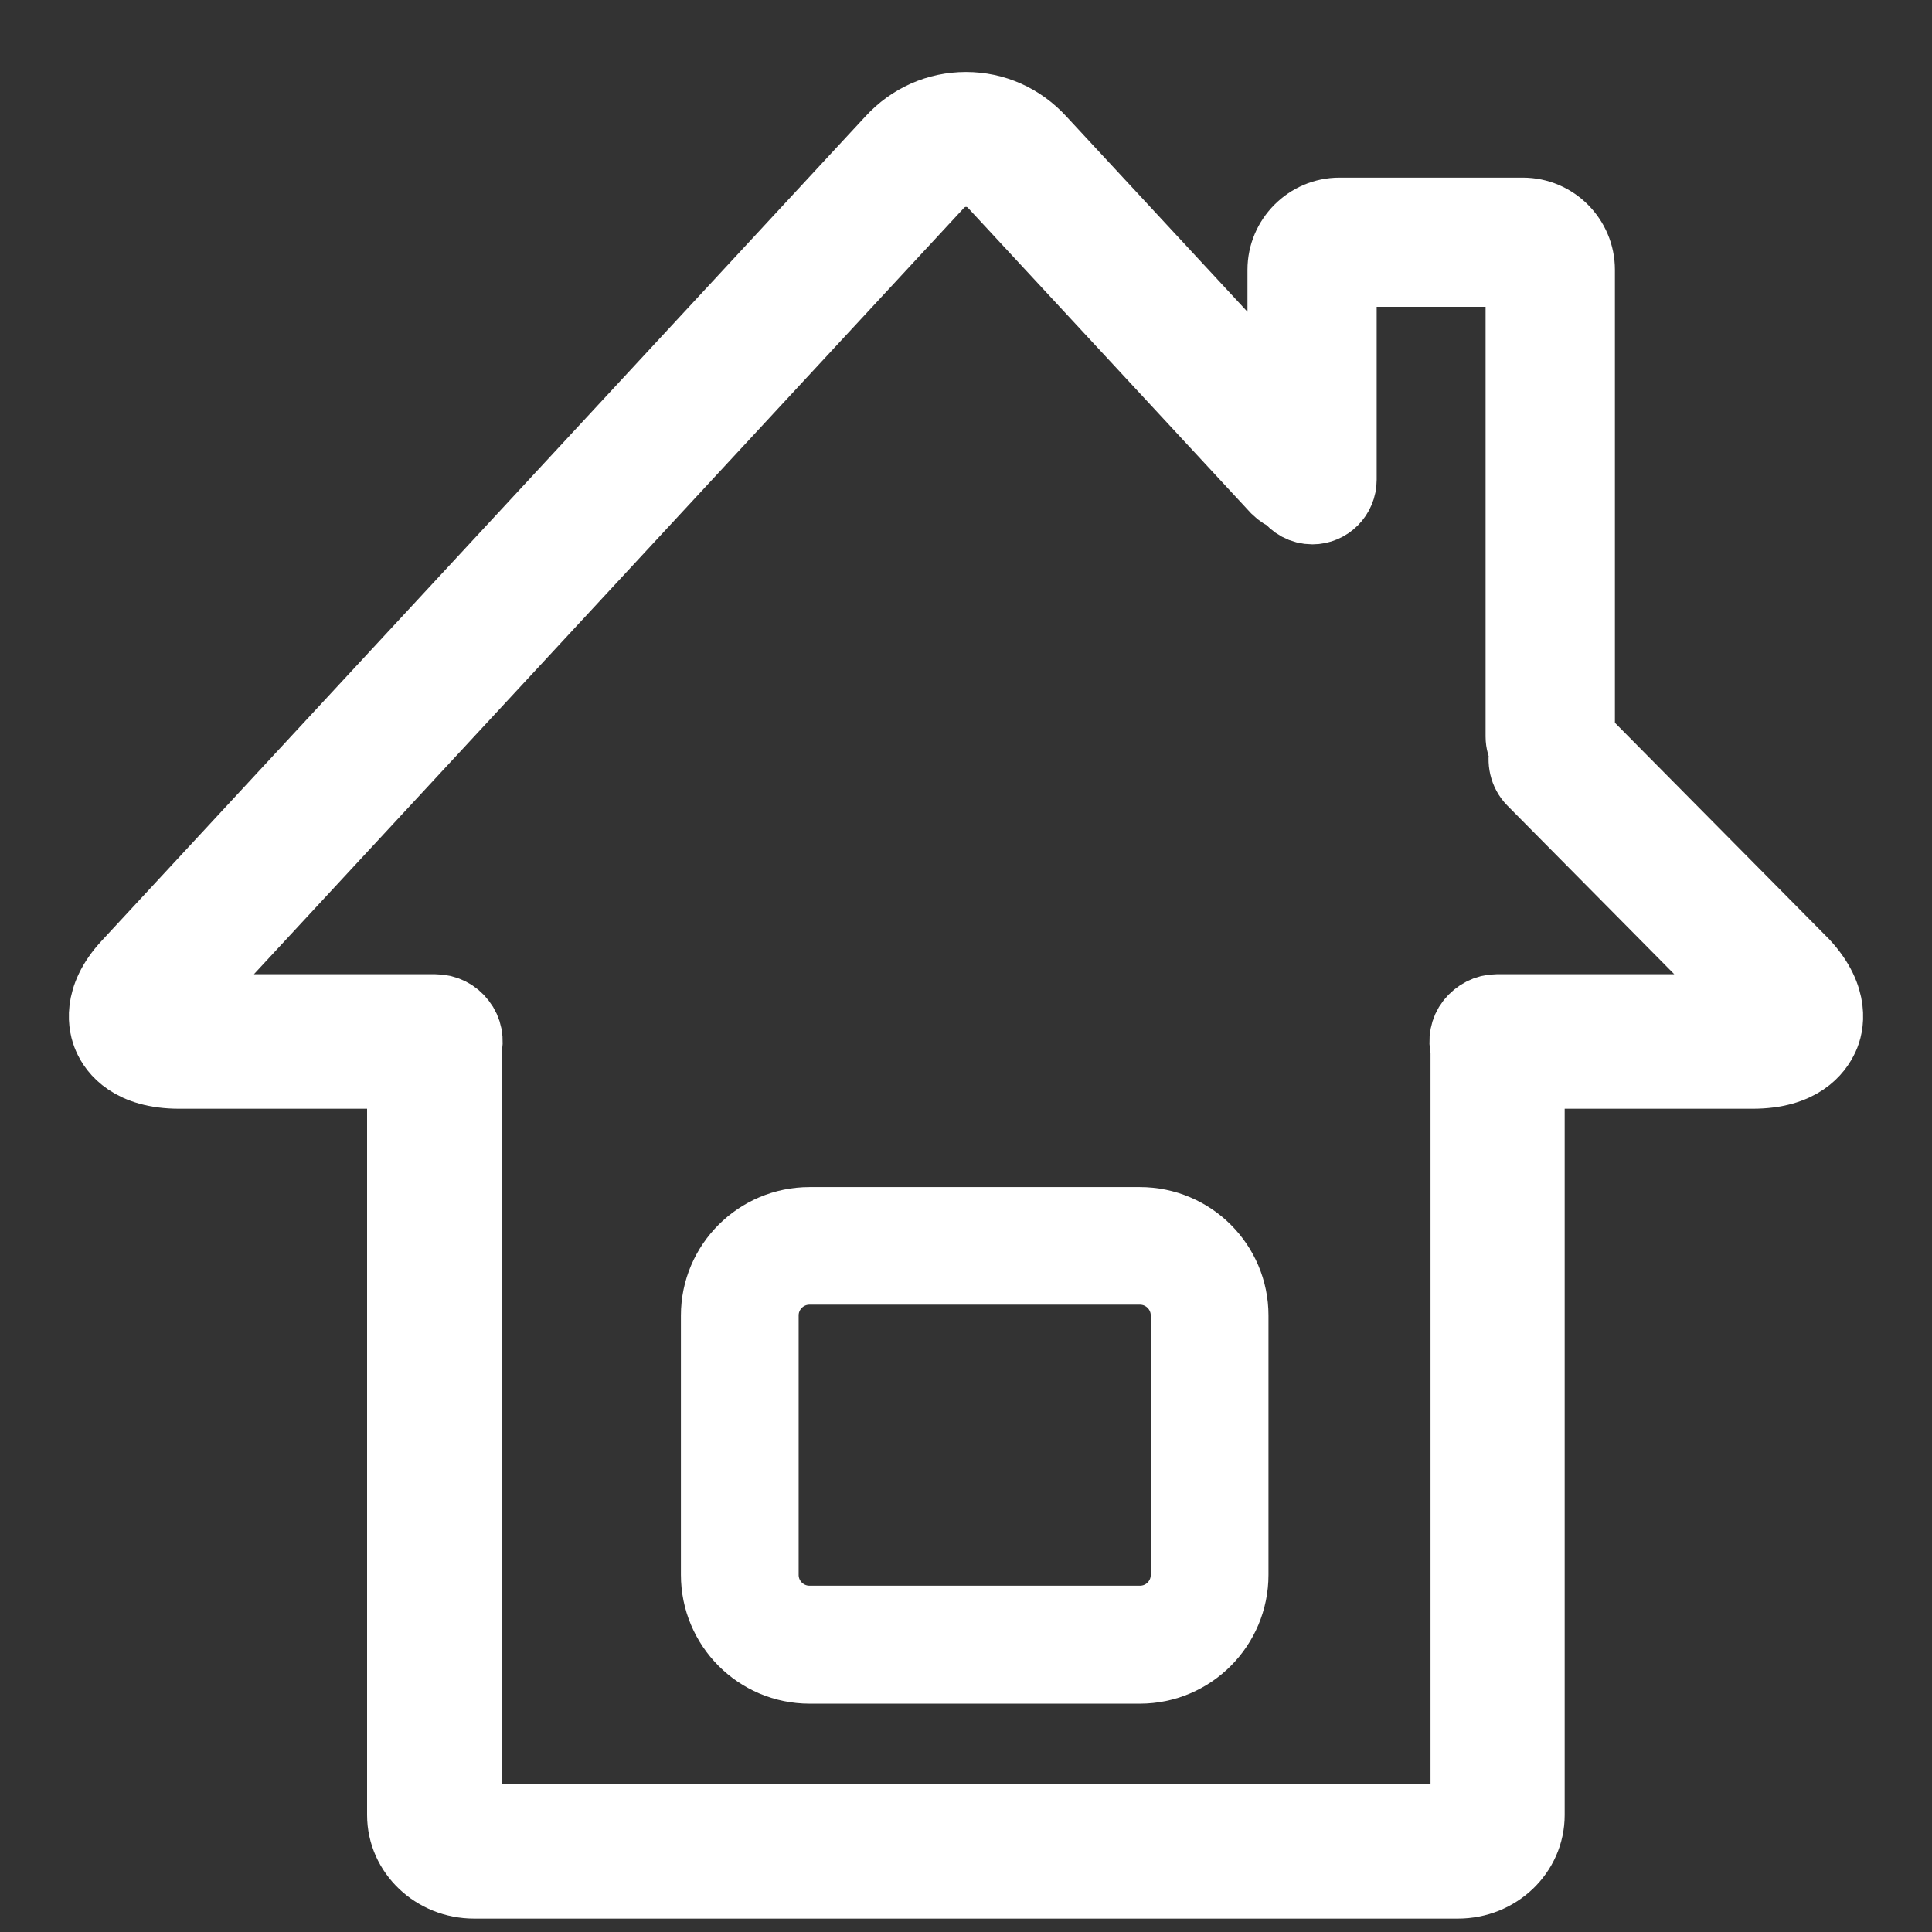 <?xml version="1.0" encoding="utf-8"?>
<!-- Generator: Adobe Illustrator 16.0.0, SVG Export Plug-In . SVG Version: 6.00 Build 0)  -->
<!DOCTYPE svg PUBLIC "-//W3C//DTD SVG 1.1//EN" "http://www.w3.org/Graphics/SVG/1.1/DTD/svg11.dtd">
<svg version="1.1" id="Layer_1" xmlns="http://www.w3.org/2000/svg" xmlns:xlink="http://www.w3.org/1999/xlink" x="0px" y="0px"
	 width="16px" height="16px" viewBox="0 0 16 16" enable-background="new 0 0 16 16" xml:space="preserve">
<rect x="0" y="0" width="16" height="16" fill="#333333" stroke="none"/>
<g>
	<path fill="#FFFFFF" stroke="#FFFFFF" stroke-width="0.6" stroke-miterlimit="10" d="M14.933,7.987l-1.859-1.878
		c0-0.002,0-0.004,0-0.008V2.234c0-0.254-0.207-0.463-0.463-0.463h-1.518c-0.254,0-0.462,0.209-0.462,0.463v1.113L8.612,1.169
		C8.45,0.992,8.233,0.896,8,0.896H7.999c-0.232,0-0.451,0.096-0.612,0.272L1.063,7.994C0.807,8.269,0.867,8.5,0.904,8.584
		c0.048,0.112,0.189,0.298,0.58,0.298H3.34v6.149c0,0.308,0.263,0.558,0.586,0.558h8.148c0.324,0,0.584-0.25,0.584-0.558V8.882
		h1.856c0.392,0,0.53-0.186,0.581-0.298C15.134,8.5,15.193,8.268,14.933,7.987z M14.515,8.368h-2.121
		c-0.078,0-0.153,0.039-0.204,0.103c-0.048,0.061-0.064,0.146-0.043,0.222v6.338c0,0.018-0.028,0.044-0.072,0.044H3.926
		c-0.044,0-0.072-0.026-0.072-0.044l0-6.339C3.875,8.615,3.859,8.532,3.81,8.47C3.761,8.405,3.686,8.368,3.605,8.368H1.484
		c-0.025,0-0.046,0-0.065-0.004c0.006-0.006,0.013-0.013,0.021-0.022l6.324-6.825c0.128-0.138,0.345-0.138,0.472,0l2.342,2.527
		c0.029,0.029,0.064,0.05,0.099,0.064c0.044,0.061,0.111,0.1,0.192,0.1c0.127,0,0.232-0.105,0.232-0.235V2.241h1.502V6.1
		c0,0.043,0.012,0.083,0.033,0.119c-0.021,0.083-0.004,0.176,0.061,0.242l1.862,1.881c0.01,0.009,0.016,0.016,0.02,0.022
		C14.56,8.368,14.541,8.368,14.515,8.368z"/>
	<path fill="#FFFFFF" stroke="#FFFFFF" stroke-width="0.6" stroke-miterlimit="10" d="M9.44,10.131H6.704
		c-0.422,0-0.765,0.343-0.765,0.763v2.148c0,0.422,0.342,0.767,0.765,0.767H9.44c0.423,0,0.765-0.345,0.765-0.767v-2.148
		C10.205,10.474,9.863,10.131,9.44,10.131z M9.83,13.042c0,0.216-0.174,0.39-0.39,0.39H6.704c-0.215,0-0.39-0.174-0.39-0.39v-2.148
		c0-0.214,0.174-0.389,0.39-0.389H9.44c0.216,0,0.39,0.175,0.39,0.389V13.042z"/>
</g>
</svg>

